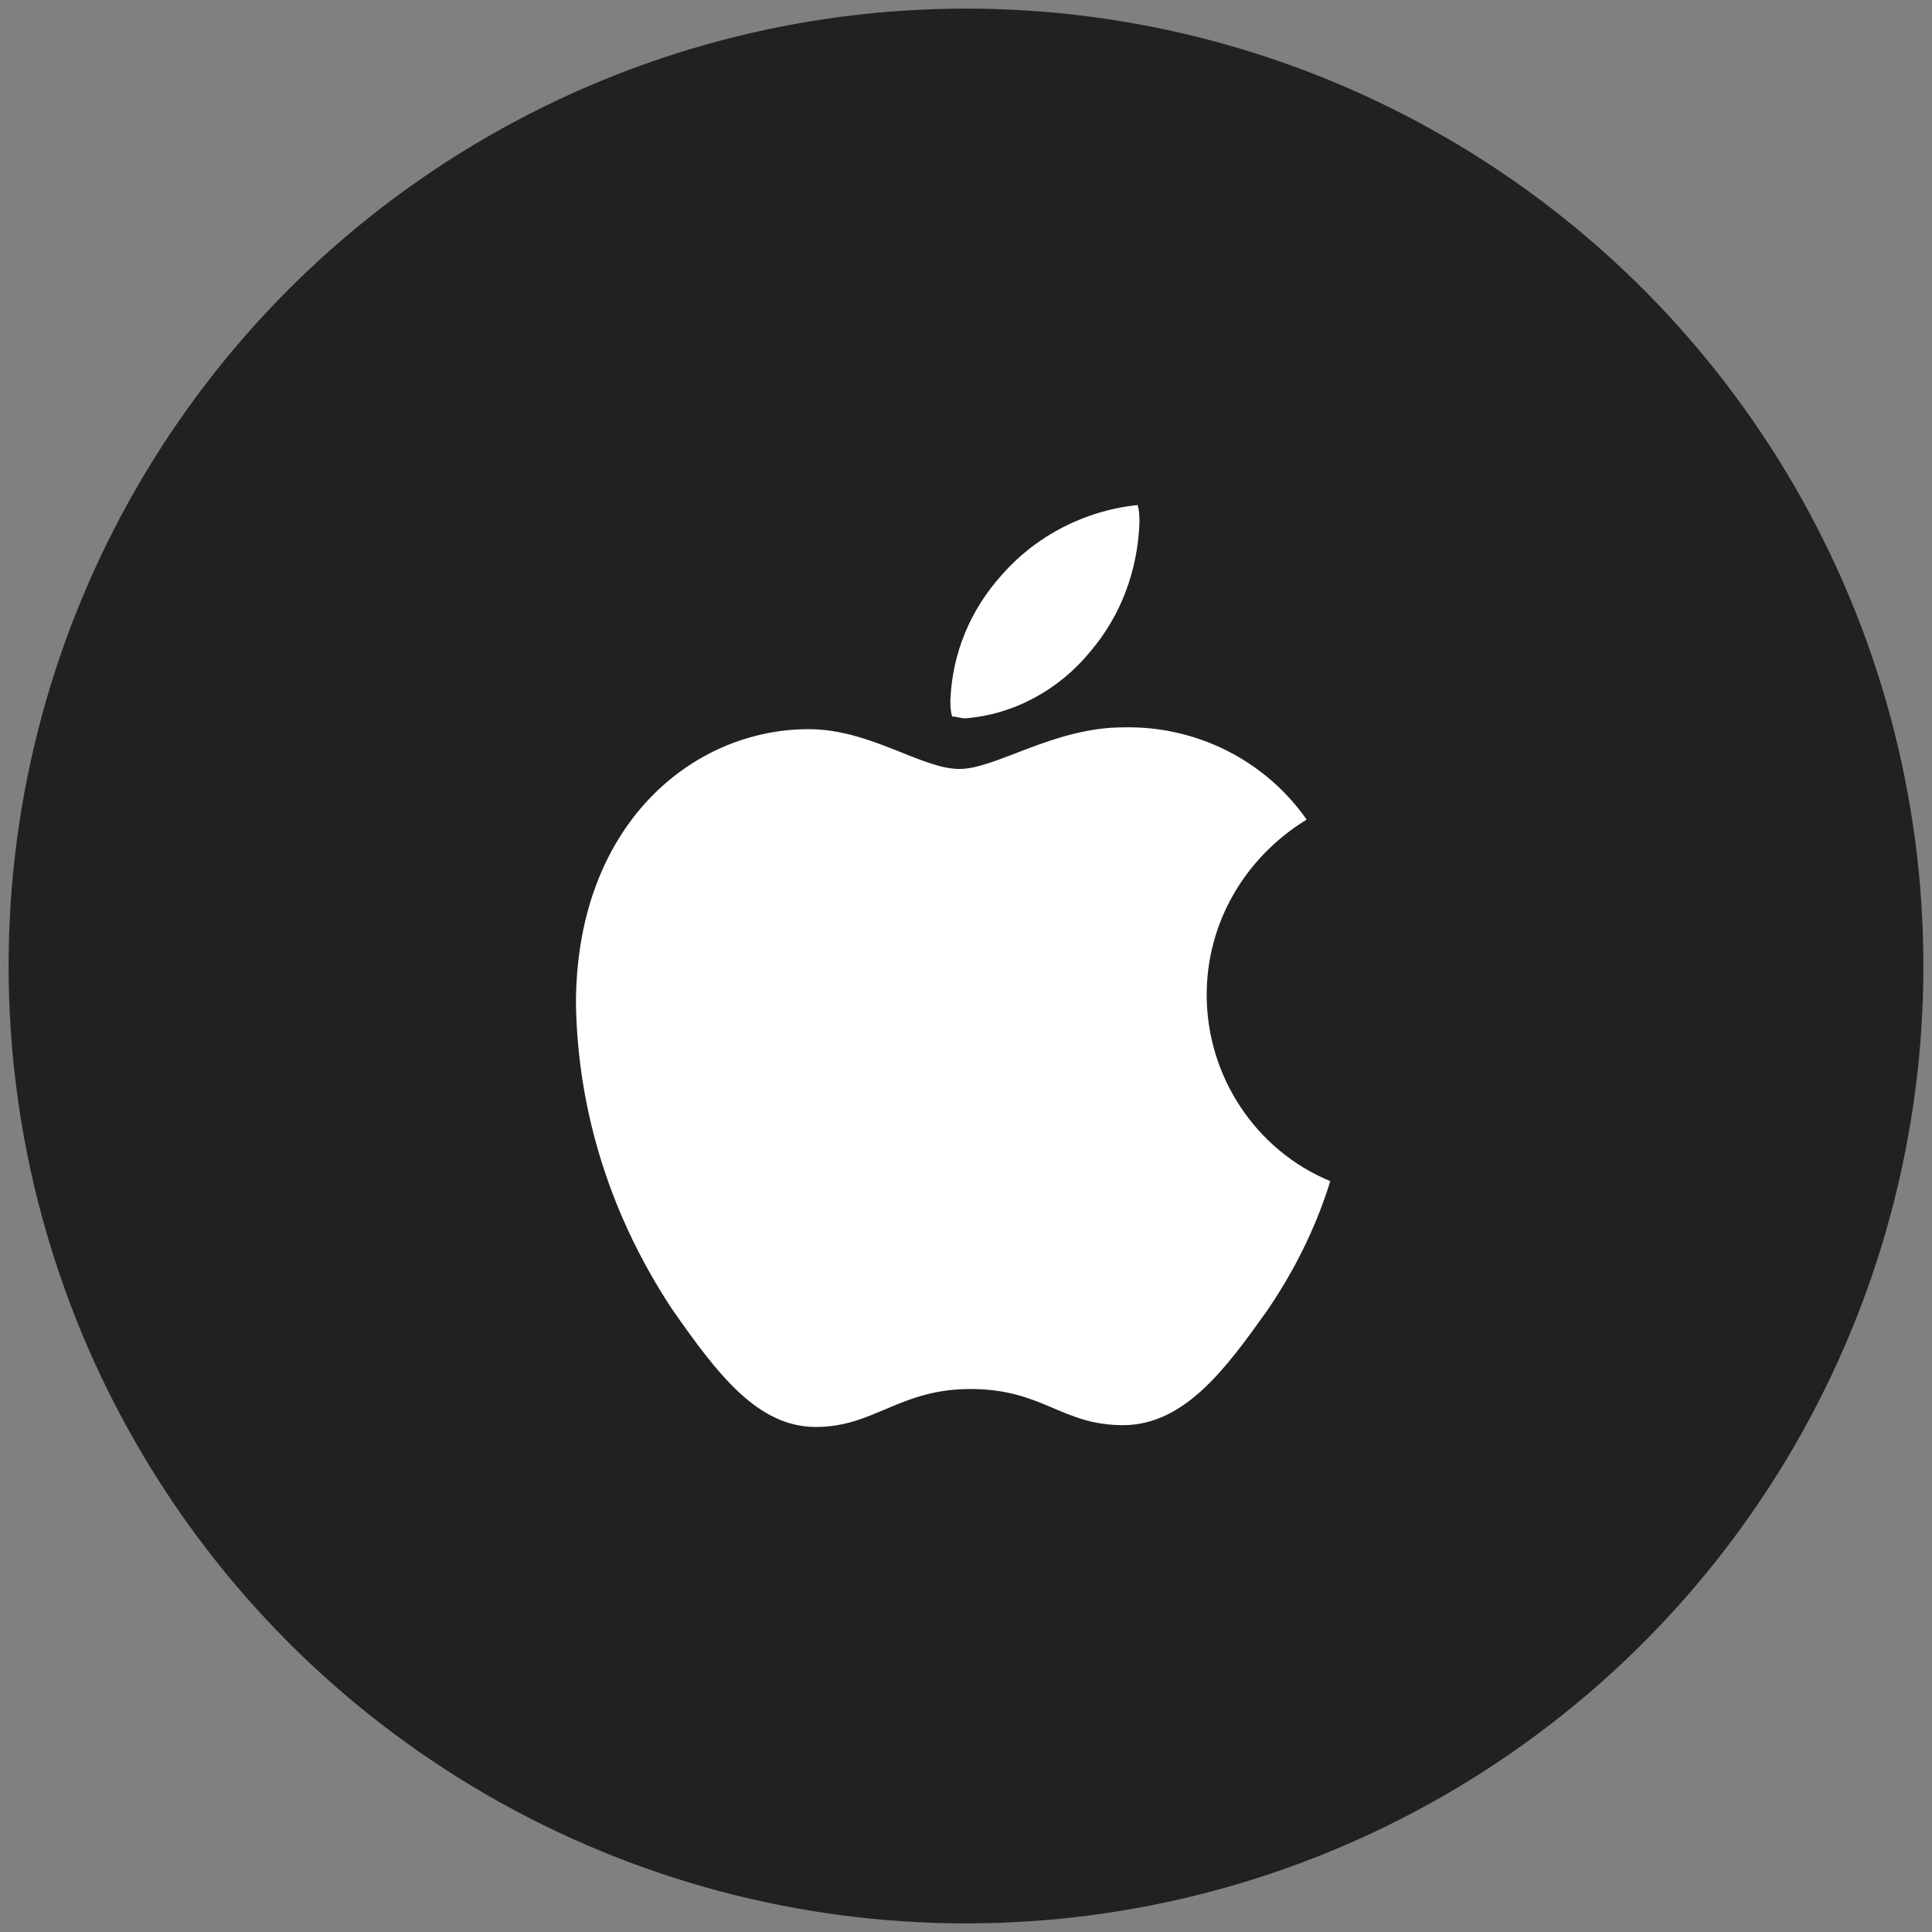 <svg width="62" height="62" viewBox="0 0 62 62" fill="none" xmlns="http://www.w3.org/2000/svg">
<rect x="0" y="0" width="62" height="62" fill="#808080" stroke="none"/>
<circle cx="31" cy="31" r="30.724" fill="#1F2123"/>
<path d="M41.932 26.301C39.949 27.519 38.724 29.608 38.724 31.928C38.724 34.539 40.299 36.917 42.69 37.904C42.224 39.412 41.524 40.804 40.649 42.08C39.365 43.879 38.024 45.735 36.041 45.735C34.057 45.735 33.474 44.575 31.141 44.575C28.866 44.575 28.049 45.793 26.183 45.793C24.316 45.793 23.033 44.111 21.575 42.022C19.65 39.122 18.542 35.757 18.483 32.218C18.483 26.475 22.216 23.4 25.95 23.4C27.933 23.4 29.566 24.677 30.791 24.677C31.958 24.677 33.824 23.342 36.041 23.342C38.374 23.284 40.59 24.387 41.932 26.301ZM34.991 20.906C35.982 19.746 36.507 18.295 36.566 16.787C36.566 16.613 36.566 16.381 36.507 16.207C34.816 16.381 33.241 17.193 32.133 18.469C31.141 19.572 30.558 20.964 30.499 22.472C30.499 22.646 30.499 22.82 30.558 22.994C30.674 22.994 30.849 23.052 30.966 23.052C32.541 22.936 33.999 22.124 34.991 20.906Z" fill="white"/>
</svg>
